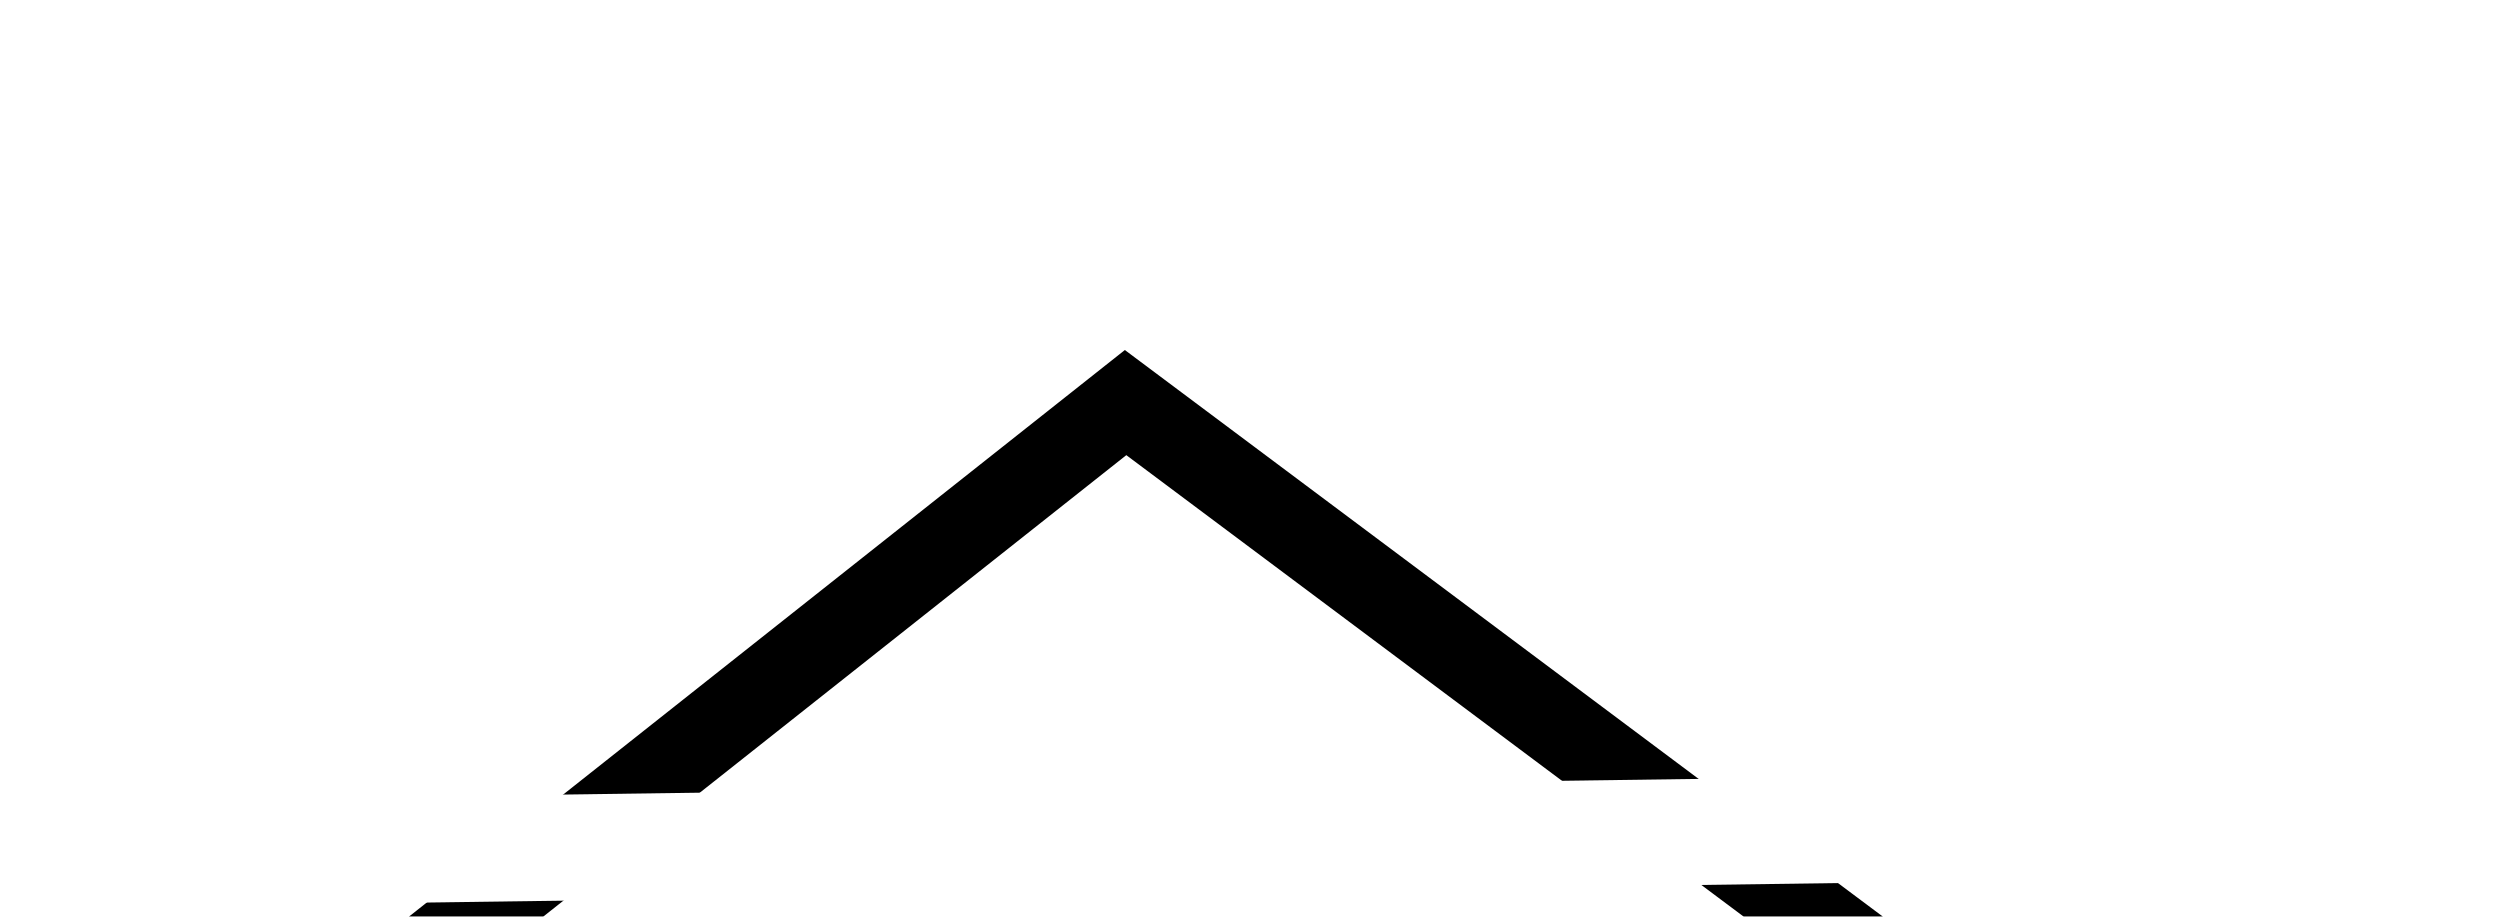 <svg width="30" height="11" viewBox="0 0 30 11" fill="none" xmlns="http://www.w3.org/2000/svg">
<g filter="url(#filter0_i_25_204)">
<path d="M2.458 10.367L14.507 0.831L26.815 10.031L2.458 10.367Z" stroke="black"/>
</g>
<rect x="29.142" y="10.499" width="29" height="1.273" transform="rotate(179.21 29.142 10.499)" fill="white"/>
<defs>
<filter id="filter0_i_25_204" x="-0.005" y="0.2" width="28.296" height="14.687" filterUnits="userSpaceOnUse" color-interpolation-filters="sRGB">
<feFlood flood-opacity="0" result="BackgroundImageFix"/>
<feBlend mode="normal" in="SourceGraphic" in2="BackgroundImageFix" result="shape"/>
<feColorMatrix in="SourceAlpha" type="matrix" values="0 0 0 0 0 0 0 0 0 0 0 0 0 0 0 0 0 0 127 0" result="hardAlpha"/>
<feOffset dx="-1" dy="4"/>
<feGaussianBlur stdDeviation="2"/>
<feComposite in2="hardAlpha" operator="arithmetic" k2="-1" k3="1"/>
<feColorMatrix type="matrix" values="0 0 0 0 0 0 0 0 0 0 0 0 0 0 0 0 0 0 0.25 0"/>
<feBlend mode="normal" in2="shape" result="effect1_innerShadow_25_204"/>
</filter>
</defs>
</svg>
